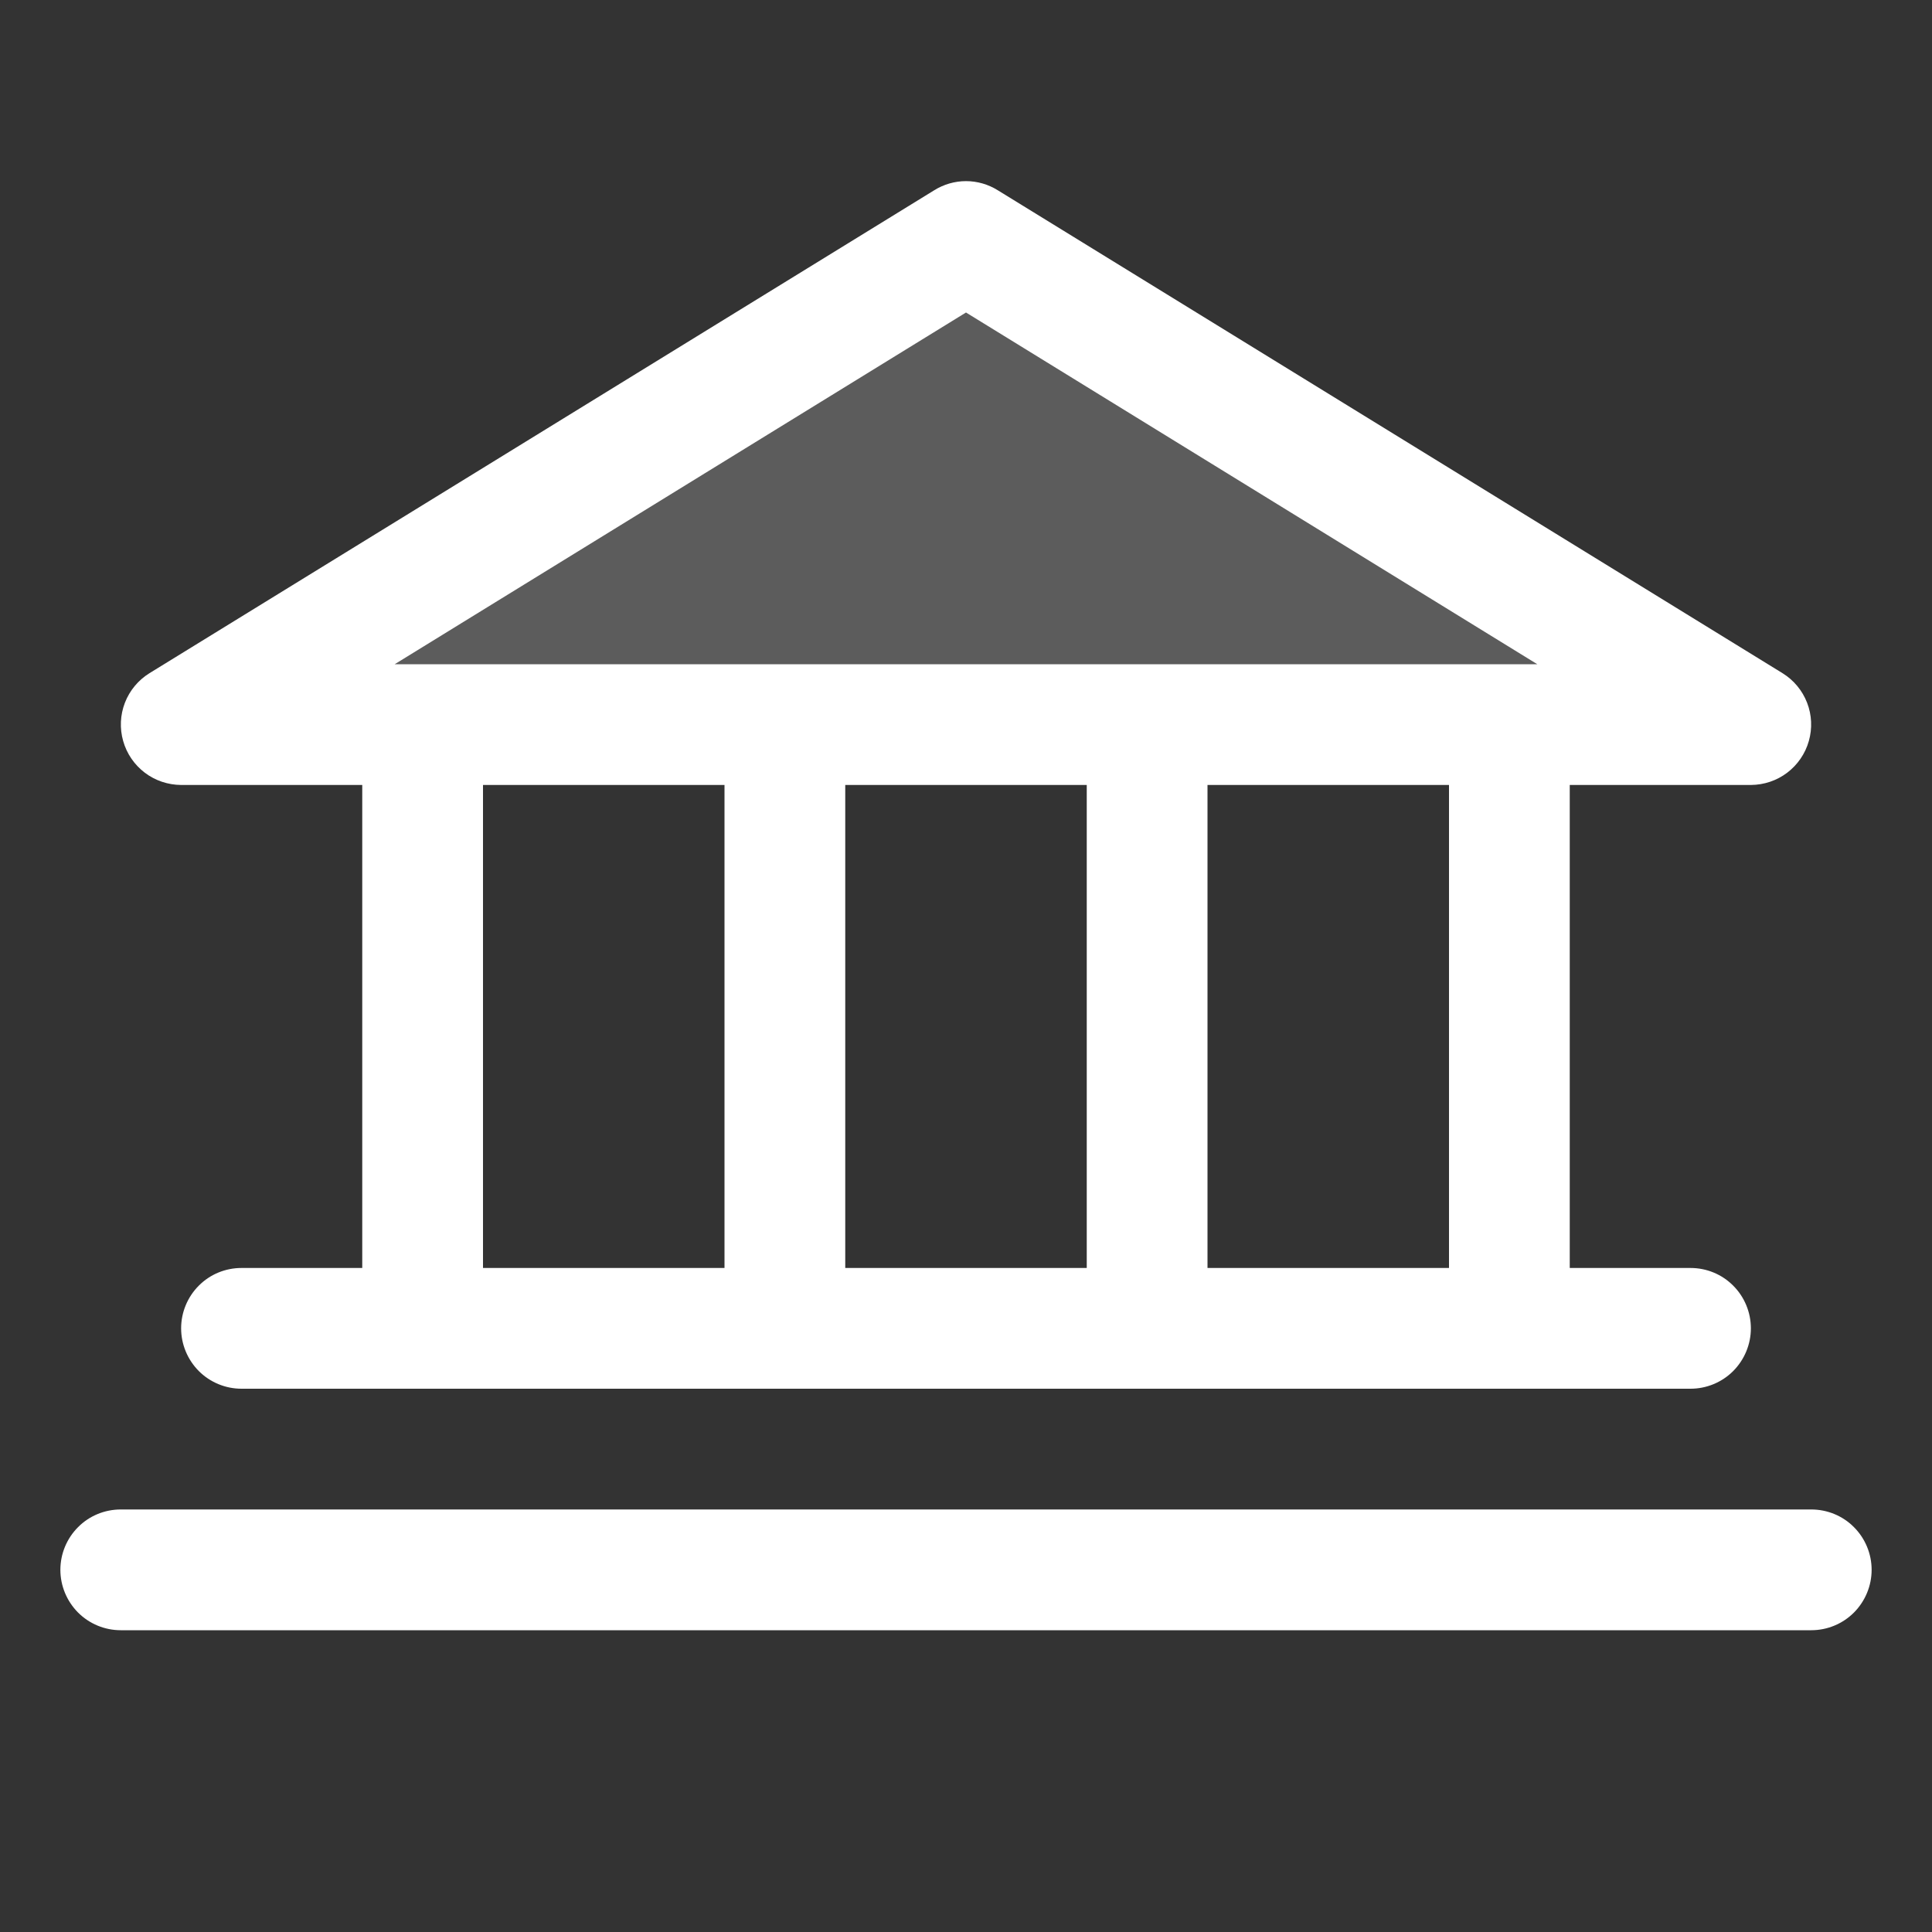 <svg width="20" height="20" viewBox="0 0 20 20" fill="none" xmlns="http://www.w3.org/2000/svg">
<rect x="0" y="0" width="20" height="20" fill="#333333" stroke="none"/>
<path opacity="0.2" d="M1.875 7.5H18.125L10 2.5L1.875 7.5Z" fill="white"/>
<path d="M1.875 8.126H3.75V13.126H2.5C2.334 13.126 2.175 13.191 2.058 13.309C1.941 13.426 1.875 13.585 1.875 13.751C1.875 13.916 1.941 14.075 2.058 14.193C2.175 14.31 2.334 14.376 2.5 14.376H17.5C17.666 14.376 17.825 14.31 17.942 14.193C18.059 14.075 18.125 13.916 18.125 13.751C18.125 13.585 18.059 13.426 17.942 13.309C17.825 13.191 17.666 13.126 17.5 13.126H16.25V8.126H18.125C18.261 8.125 18.393 8.081 18.501 7.999C18.609 7.917 18.688 7.802 18.725 7.671C18.762 7.541 18.756 7.401 18.707 7.275C18.658 7.148 18.569 7.041 18.453 6.969L10.328 1.969C10.23 1.908 10.116 1.875 10 1.875C9.884 1.875 9.77 1.908 9.672 1.969L1.547 6.969C1.431 7.041 1.342 7.148 1.293 7.275C1.244 7.401 1.238 7.541 1.275 7.671C1.312 7.802 1.391 7.917 1.499 7.999C1.607 8.081 1.739 8.125 1.875 8.126ZM5 8.126H7.5V13.126H5V8.126ZM11.25 8.126V13.126H8.75V8.126H11.25ZM15 13.126H12.5V8.126H15V13.126ZM10 3.235L15.914 6.876H4.086L10 3.235ZM19.375 16.251C19.375 16.416 19.309 16.575 19.192 16.693C19.075 16.81 18.916 16.876 18.75 16.876H1.25C1.084 16.876 0.925 16.81 0.808 16.693C0.691 16.575 0.625 16.416 0.625 16.251C0.625 16.085 0.691 15.926 0.808 15.809C0.925 15.691 1.084 15.626 1.25 15.626H18.75C18.916 15.626 19.075 15.691 19.192 15.809C19.309 15.926 19.375 16.085 19.375 16.251Z" fill="white"/>
</svg>
